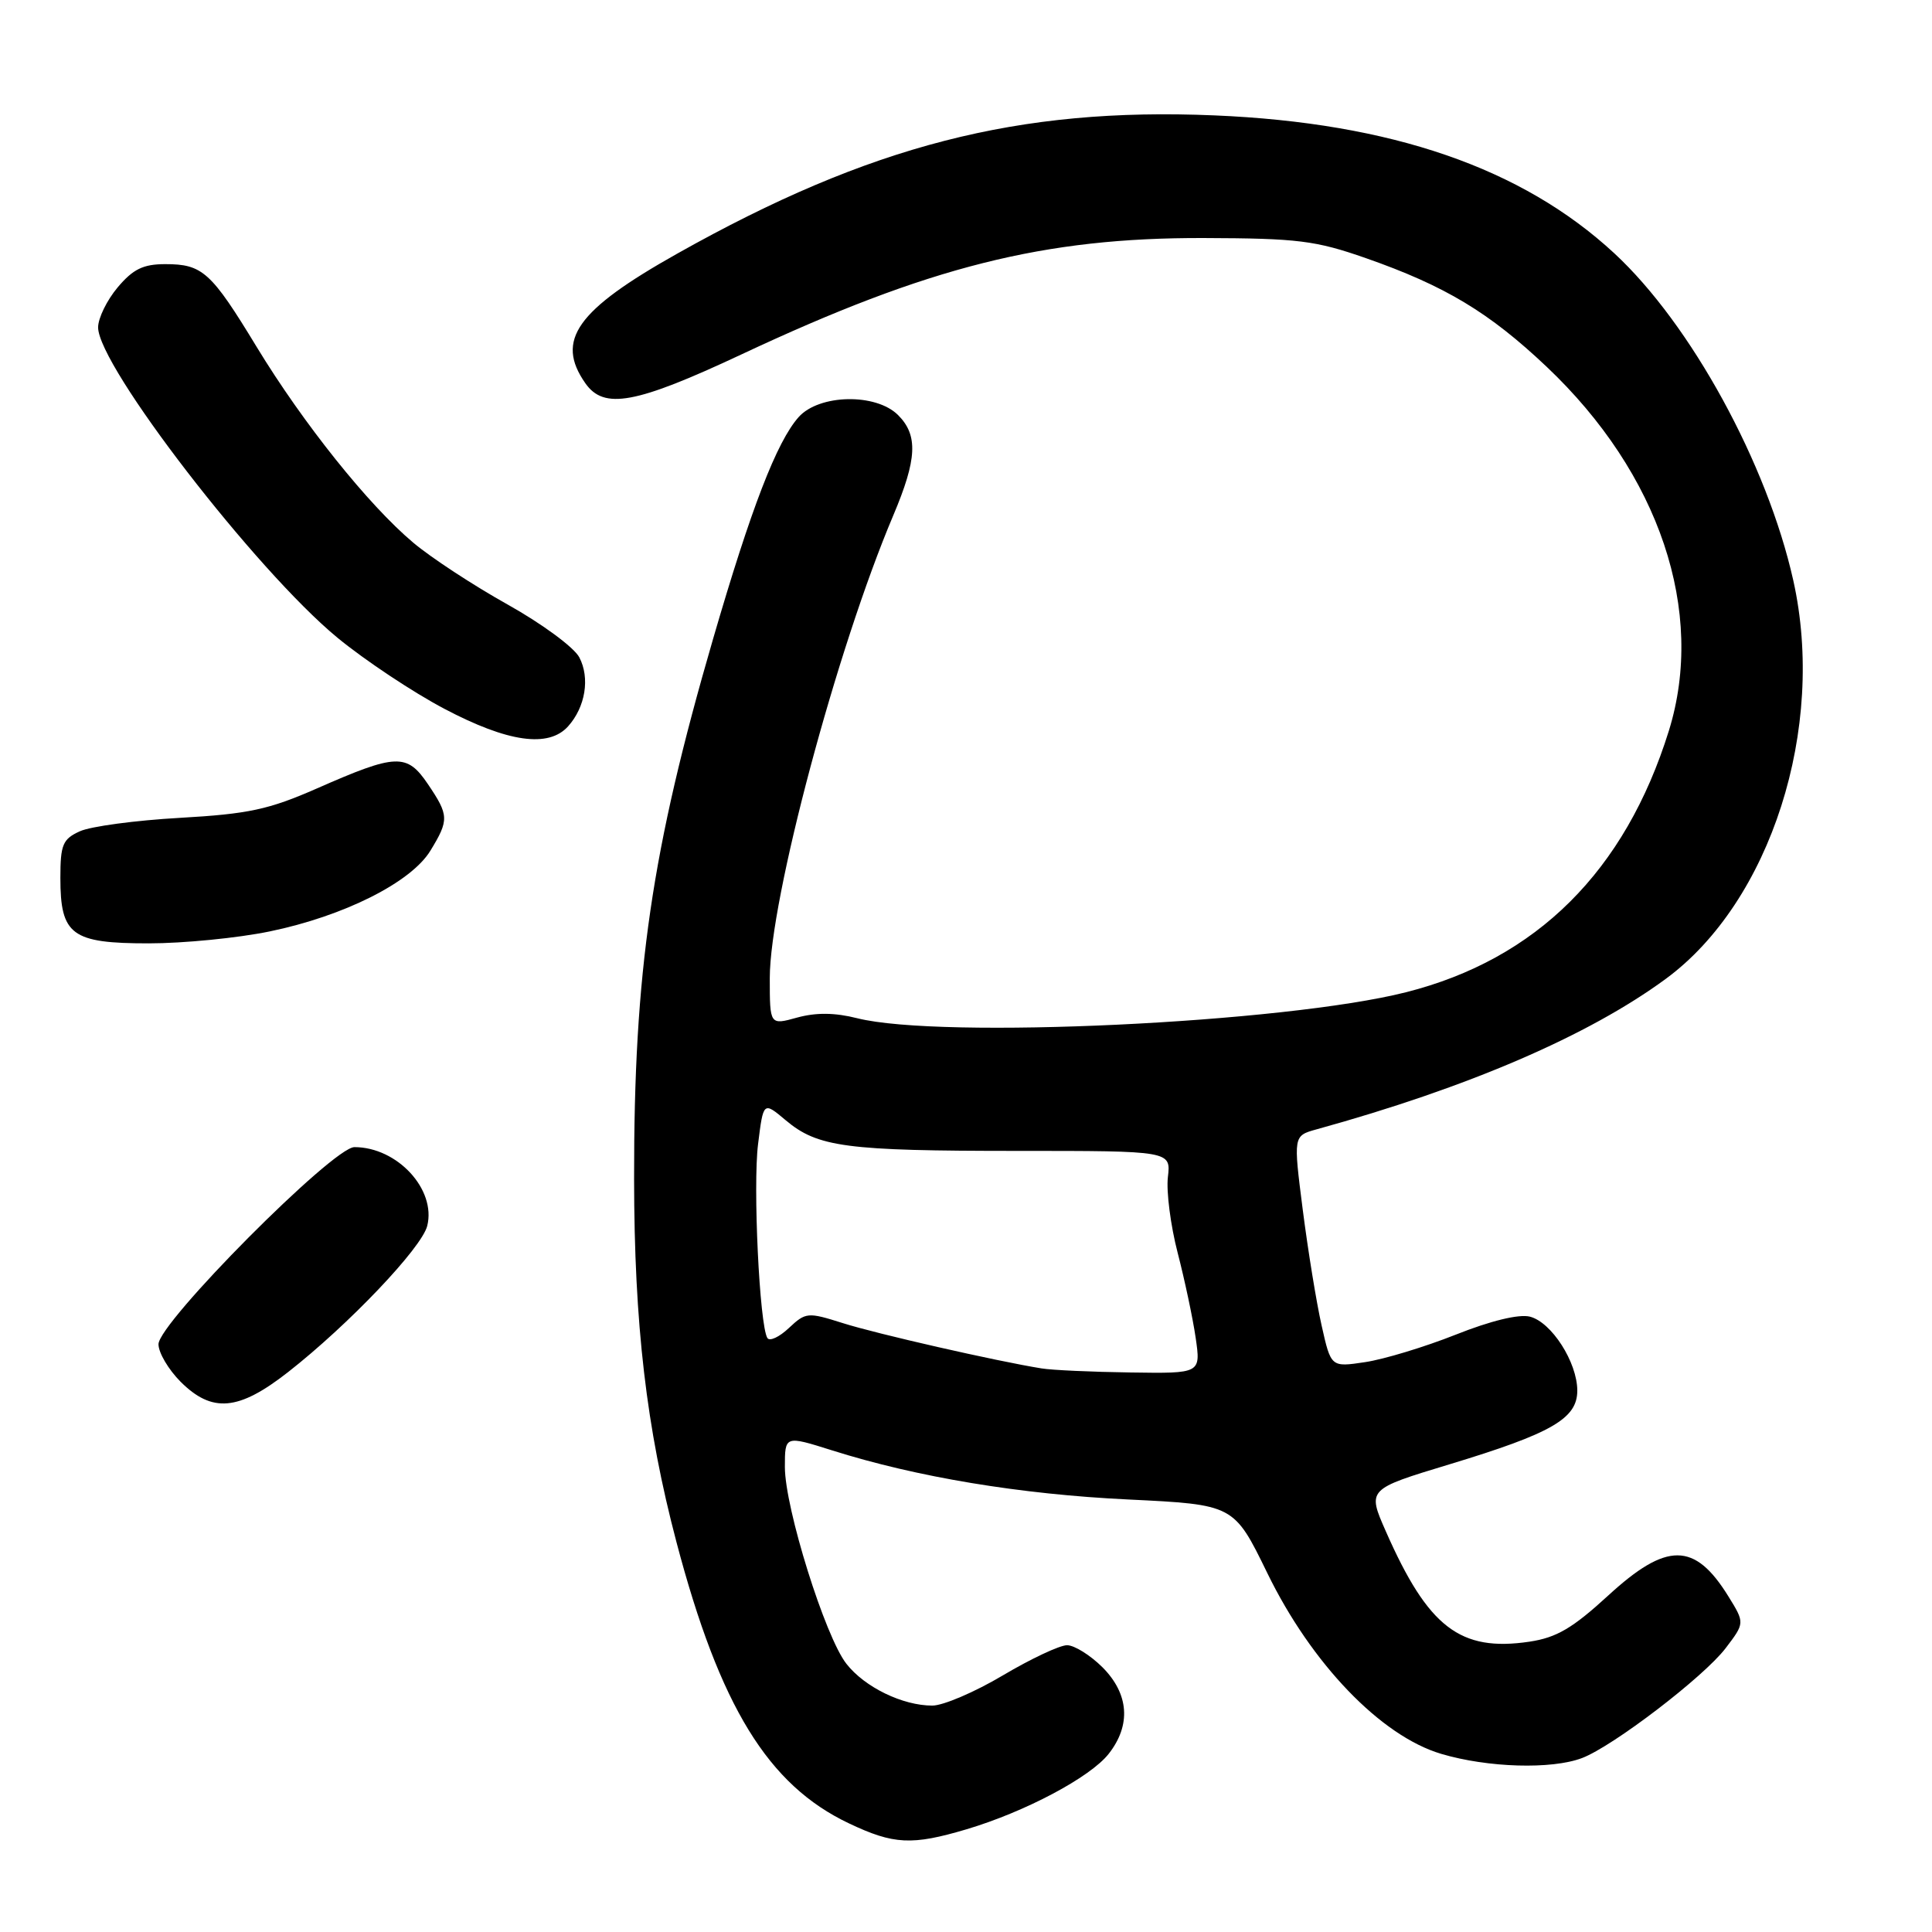 <?xml version="1.0" encoding="UTF-8" standalone="no"?>
<!DOCTYPE svg PUBLIC "-//W3C//DTD SVG 1.1//EN" "http://www.w3.org/Graphics/SVG/1.1/DTD/svg11.dtd" >
<svg xmlns="http://www.w3.org/2000/svg" xmlns:xlink="http://www.w3.org/1999/xlink" version="1.1" viewBox="0 0 256 256">
 <g >
 <path fill="currentColor"
d=" M 128.07 242.39 C 135.83 240.08 144.45 235.51 146.90 232.40 C 149.90 228.59 149.60 224.45 146.08 220.92 C 144.47 219.32 142.36 218.00 141.39 218.00 C 140.41 218.00 136.59 219.80 132.88 222.00 C 129.18 224.20 124.98 226.00 123.54 226.00 C 119.60 226.00 114.59 223.57 112.16 220.47 C 109.34 216.90 104.00 199.81 104.00 194.39 C 104.00 190.21 104.00 190.21 110.25 192.18 C 121.47 195.73 135.24 198.01 149.50 198.69 C 163.50 199.37 163.50 199.37 167.92 208.43 C 173.77 220.45 182.98 230.03 190.98 232.40 C 197.15 234.23 205.60 234.48 209.63 232.95 C 213.75 231.38 225.74 222.21 228.65 218.40 C 231.20 215.05 231.20 215.05 229.01 211.51 C 224.55 204.31 220.85 204.29 213.08 211.43 C 208.38 215.74 206.26 216.99 202.67 217.53 C 193.48 218.90 189.24 215.65 183.63 202.91 C 181.17 197.33 181.17 197.33 192.03 194.04 C 205.63 189.92 209.00 187.97 209.00 184.26 C 208.99 180.50 205.58 175.18 202.71 174.46 C 201.26 174.10 197.51 175.01 192.89 176.85 C 188.78 178.48 183.37 180.12 180.88 180.49 C 176.36 181.17 176.36 181.17 175.12 175.63 C 174.43 172.58 173.31 165.67 172.62 160.29 C 171.37 150.50 171.37 150.50 174.43 149.65 C 194.54 144.10 210.48 137.23 220.73 129.70 C 234.62 119.49 241.99 96.48 237.62 76.91 C 234.16 61.43 224.06 42.97 213.90 33.56 C 201.68 22.25 184.37 16.28 160.93 15.29 C 134.96 14.19 115.26 19.26 89.75 33.60 C 76.38 41.11 73.57 45.08 77.56 50.78 C 80.03 54.31 84.21 53.54 98.25 46.96 C 123.06 35.32 138.33 31.48 159.50 31.54 C 171.98 31.58 174.31 31.87 181.00 34.21 C 191.48 37.88 197.32 41.39 204.93 48.59 C 219.90 62.75 226.04 81.04 221.13 96.84 C 215.34 115.43 203.59 127.11 186.29 131.48 C 170.14 135.56 124.67 137.71 113.58 134.92 C 110.62 134.17 108.13 134.15 105.64 134.83 C 102.00 135.84 102.00 135.84 102.00 129.60 C 102.00 119.22 110.87 85.98 118.37 68.28 C 121.52 60.83 121.67 57.67 119.00 55.00 C 116.07 52.07 108.54 52.22 105.82 55.27 C 102.92 58.54 99.53 67.32 94.48 84.68 C 86.33 112.71 83.99 128.71 84.02 156.21 C 84.04 175.45 85.64 189.19 89.63 204.32 C 95.38 226.12 101.77 236.53 112.50 241.61 C 118.42 244.42 120.83 244.54 128.07 242.39 Z  M 38.16 181.82 C 46.21 175.52 55.87 165.36 56.61 162.44 C 57.82 157.61 52.64 152.00 46.96 152.00 C 44.13 152.00 21.00 175.27 21.00 178.12 C 21.00 179.24 22.32 181.47 23.92 183.08 C 28.11 187.26 31.60 186.95 38.16 181.82 Z  M 35.73 123.42 C 45.57 121.39 54.47 116.92 57.03 112.72 C 59.52 108.64 59.49 108.03 56.70 103.90 C 53.91 99.78 52.52 99.84 42.00 104.47 C 35.60 107.28 32.94 107.85 23.83 108.37 C 17.96 108.70 12.00 109.50 10.58 110.15 C 8.31 111.18 8.00 111.92 8.00 116.33 C 8.00 123.90 9.48 125.00 19.70 125.00 C 24.31 125.00 31.52 124.29 35.73 123.42 Z  M 75.27 96.25 C 77.57 93.69 78.20 89.84 76.76 87.10 C 76.07 85.78 71.79 82.63 67.26 80.10 C 62.73 77.57 57.09 73.88 54.74 71.89 C 48.80 66.89 40.17 56.09 34.03 46.00 C 27.97 36.02 26.84 35.00 21.90 35.00 C 18.97 35.00 17.63 35.66 15.59 38.08 C 14.17 39.77 13.00 42.15 13.00 43.38 C 13.00 48.49 33.88 75.56 44.70 84.49 C 48.33 87.48 54.72 91.73 58.90 93.93 C 67.30 98.36 72.68 99.12 75.27 96.25 Z  M 138.00 181.32 C 132.04 180.36 116.10 176.73 111.68 175.32 C 107.03 173.85 106.77 173.87 104.53 175.97 C 103.26 177.17 101.97 177.77 101.68 177.29 C 100.64 175.61 99.75 157.12 100.45 151.58 C 101.15 145.95 101.15 145.95 104.10 148.43 C 108.35 152.01 112.09 152.50 134.83 152.50 C 155.16 152.50 155.16 152.50 154.75 155.98 C 154.53 157.89 155.11 162.39 156.04 165.98 C 156.97 169.57 158.05 174.64 158.43 177.25 C 159.12 182.00 159.12 182.00 149.81 181.86 C 144.69 181.79 139.38 181.55 138.00 181.32 Z "/>
</g>
</svg>